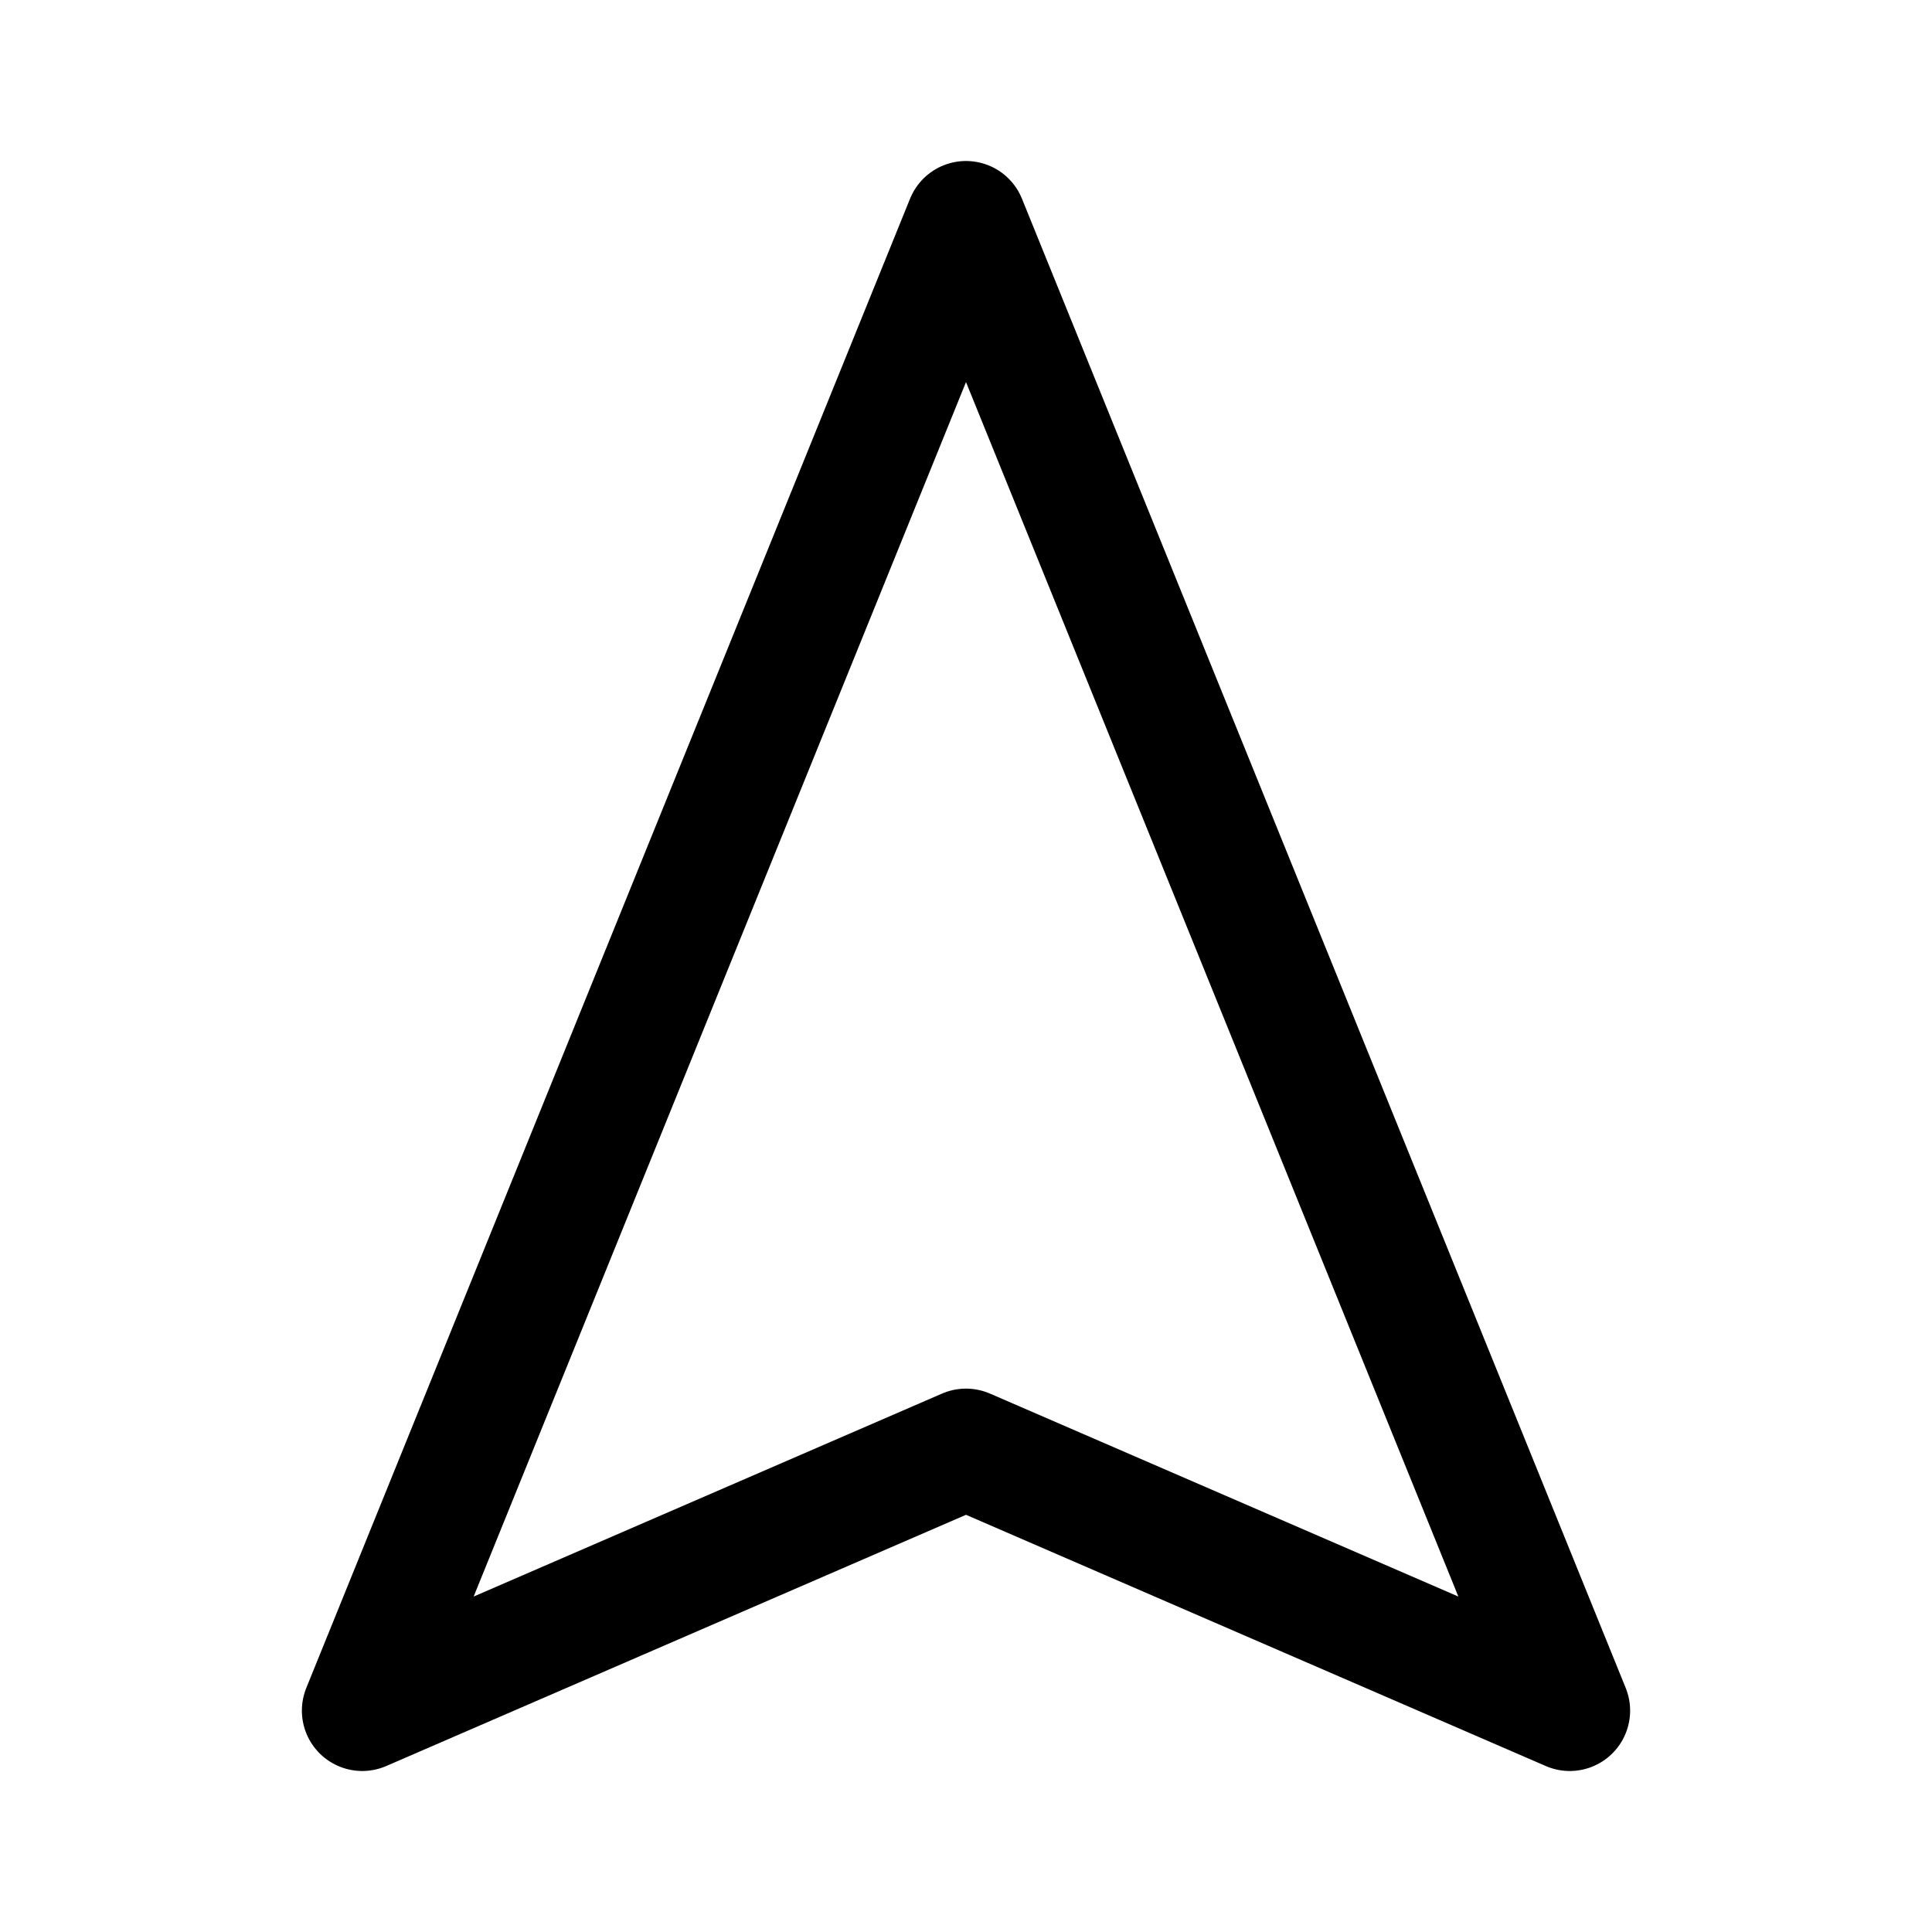 <svg width="192" height="192" viewBox="0 0 192 192" fill="none" xmlns="http://www.w3.org/2000/svg"><path d="m96 22 60 148-60-26-60 26L96 22Z" stroke="#000" stroke-width="12" stroke-linecap="round" stroke-linejoin="round"/></svg>